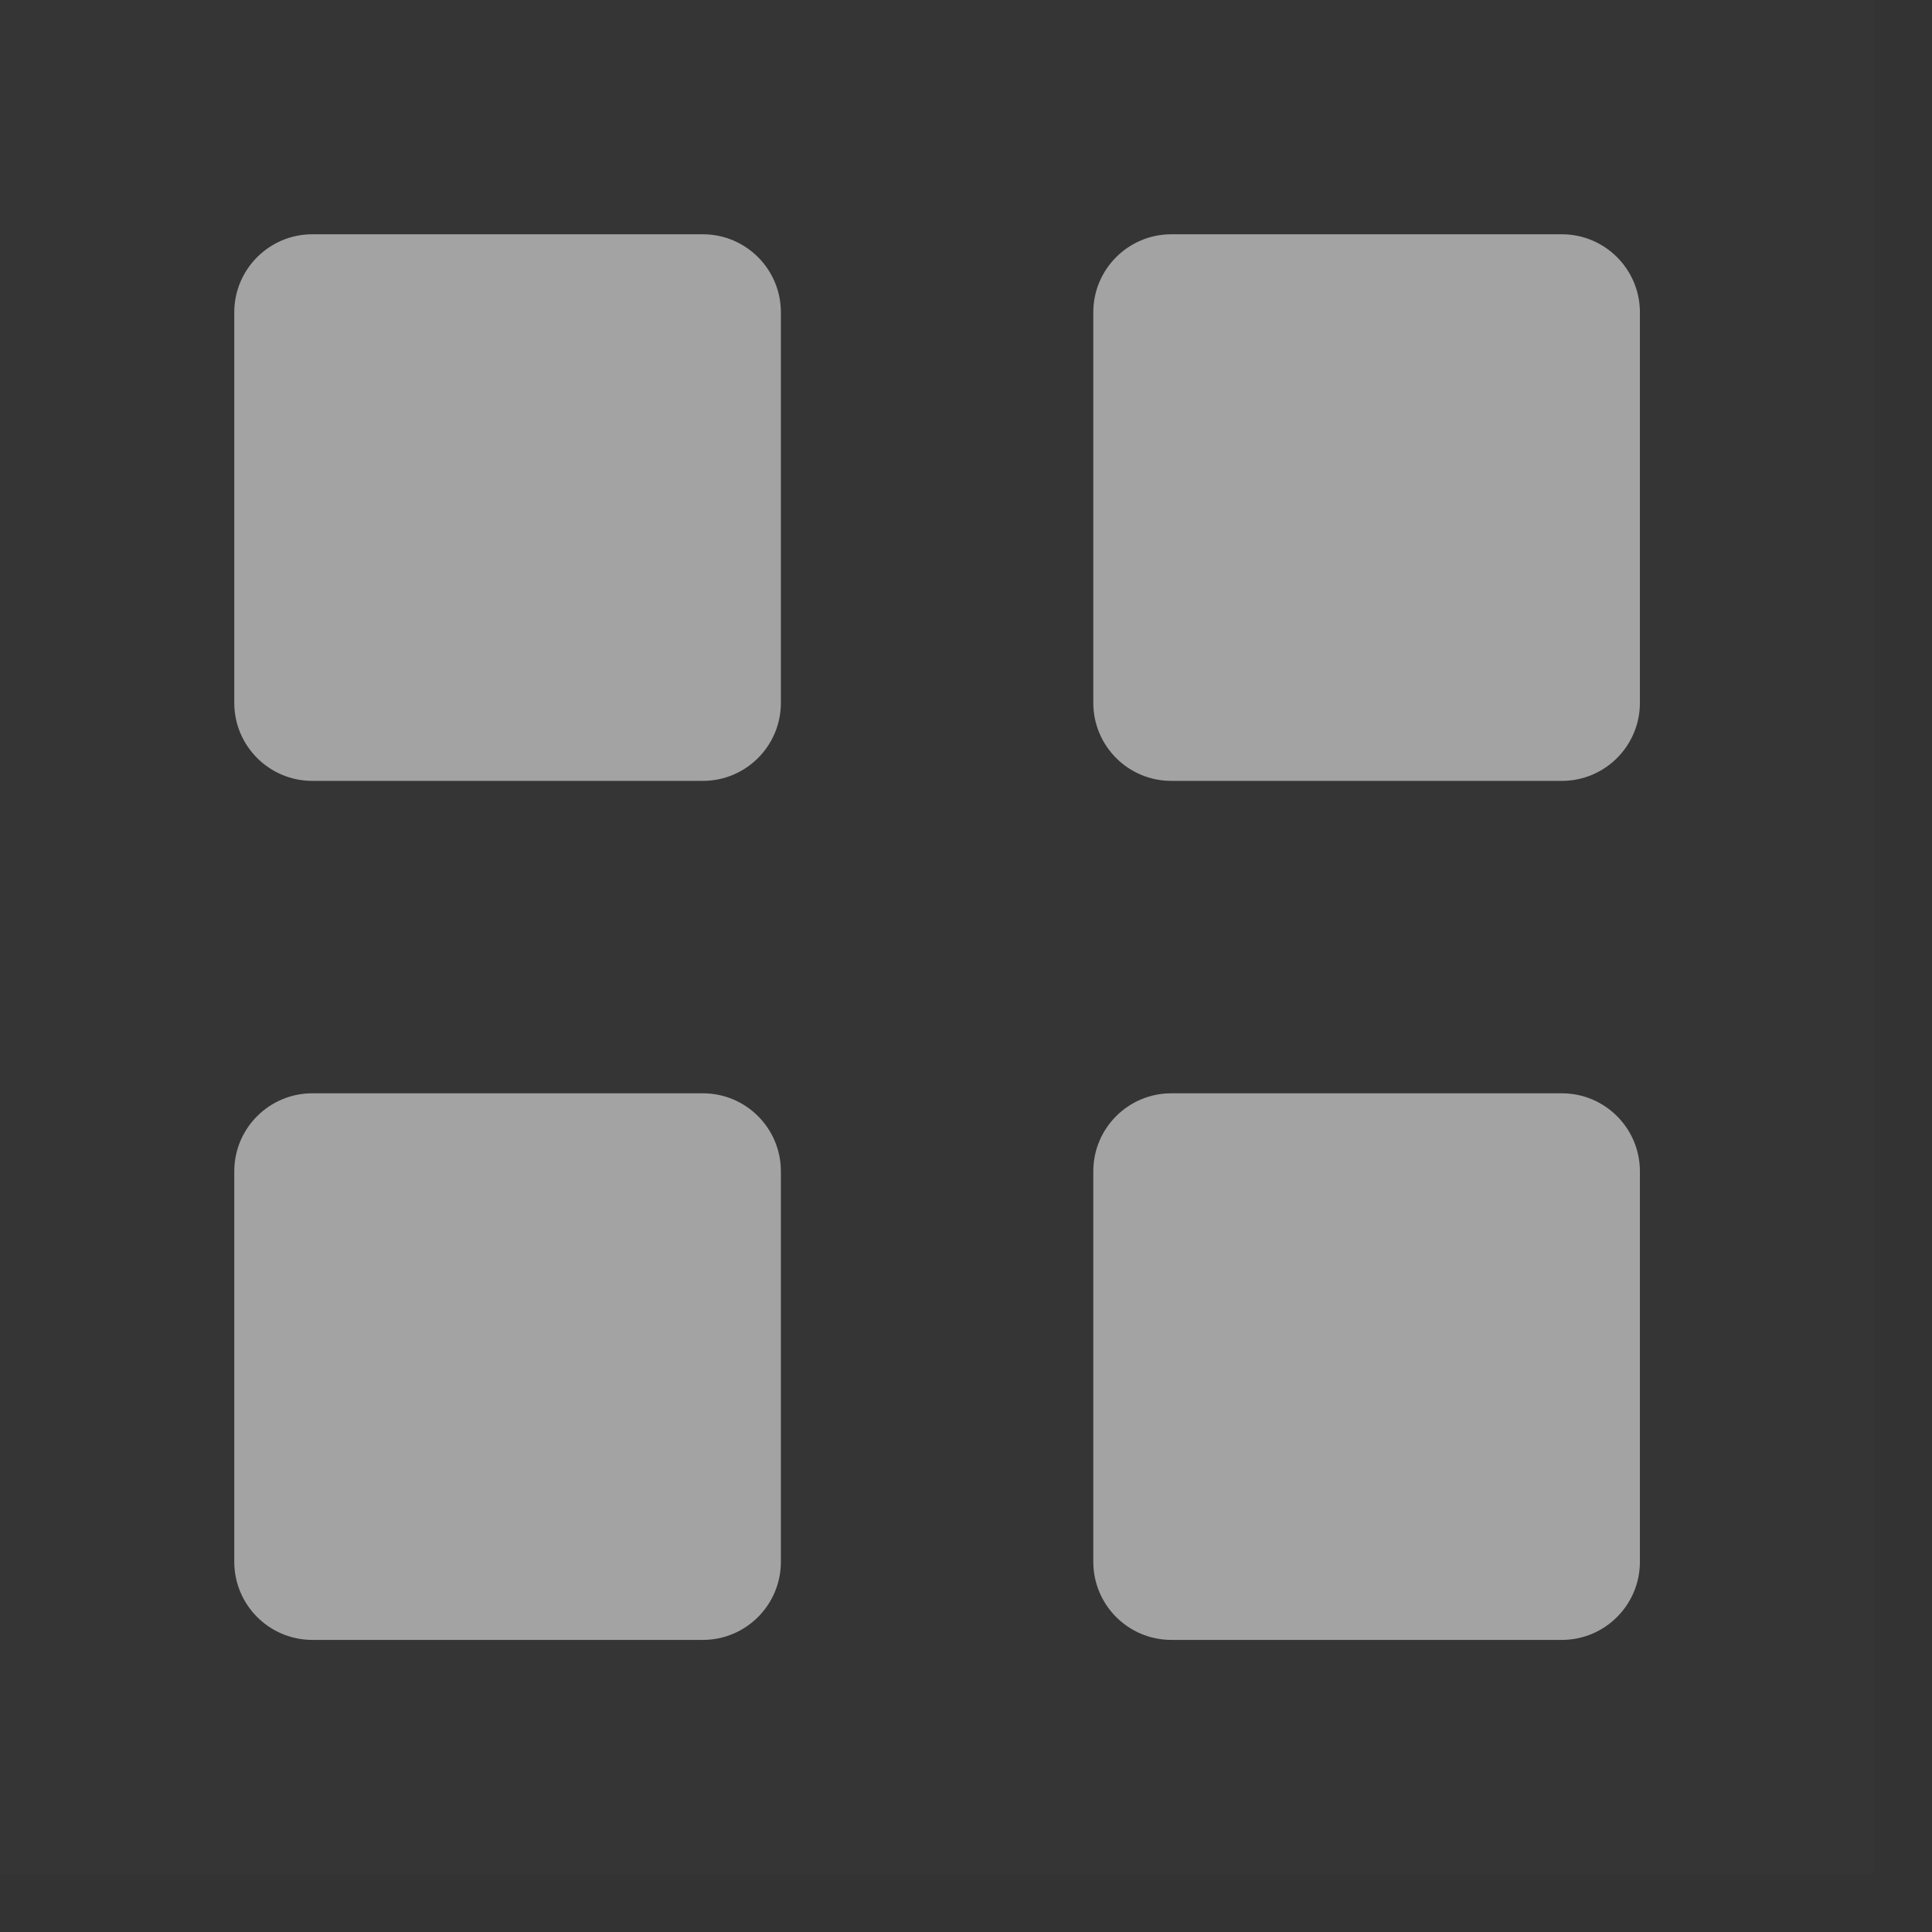<svg width="27" height="27" viewBox="0 0 27 27" fill="none" xmlns="http://www.w3.org/2000/svg">
<rect x="0" y="0" width="27" height="27" fill="#333333" stroke="none"/>
<path d="M0 0H26.192V26.192H0V0Z" fill="white" fill-opacity="0.01"/>
<path d="M9.822 3.274H4.365C3.763 3.274 3.274 3.763 3.274 4.365V9.822C3.274 10.425 3.763 10.913 4.365 10.913H9.822C10.425 10.913 10.913 10.425 10.913 9.822V4.365C10.913 3.763 10.425 3.274 9.822 3.274Z" fill="#A3A3A3"/>
<path d="M9.822 15.279H4.365C3.763 15.279 3.274 15.767 3.274 16.37V21.826C3.274 22.429 3.763 22.918 4.365 22.918H9.822C10.425 22.918 10.913 22.429 10.913 21.826V16.37C10.913 15.767 10.425 15.279 9.822 15.279Z" fill="#A3A3A3"/>
<path d="M21.827 3.274H16.37C15.767 3.274 15.279 3.763 15.279 4.365V9.822C15.279 10.425 15.767 10.913 16.37 10.913H21.827C22.429 10.913 22.918 10.425 22.918 9.822V4.365C22.918 3.763 22.429 3.274 21.827 3.274Z" fill="#A3A3A3"/>
<path d="M21.827 15.279H16.37C15.767 15.279 15.279 15.767 15.279 16.37V21.826C15.279 22.429 15.767 22.918 16.37 22.918H21.827C22.429 22.918 22.918 22.429 22.918 21.826V16.37C22.918 15.767 22.429 15.279 21.827 15.279Z" fill="#A3A3A3"/>
</svg>
